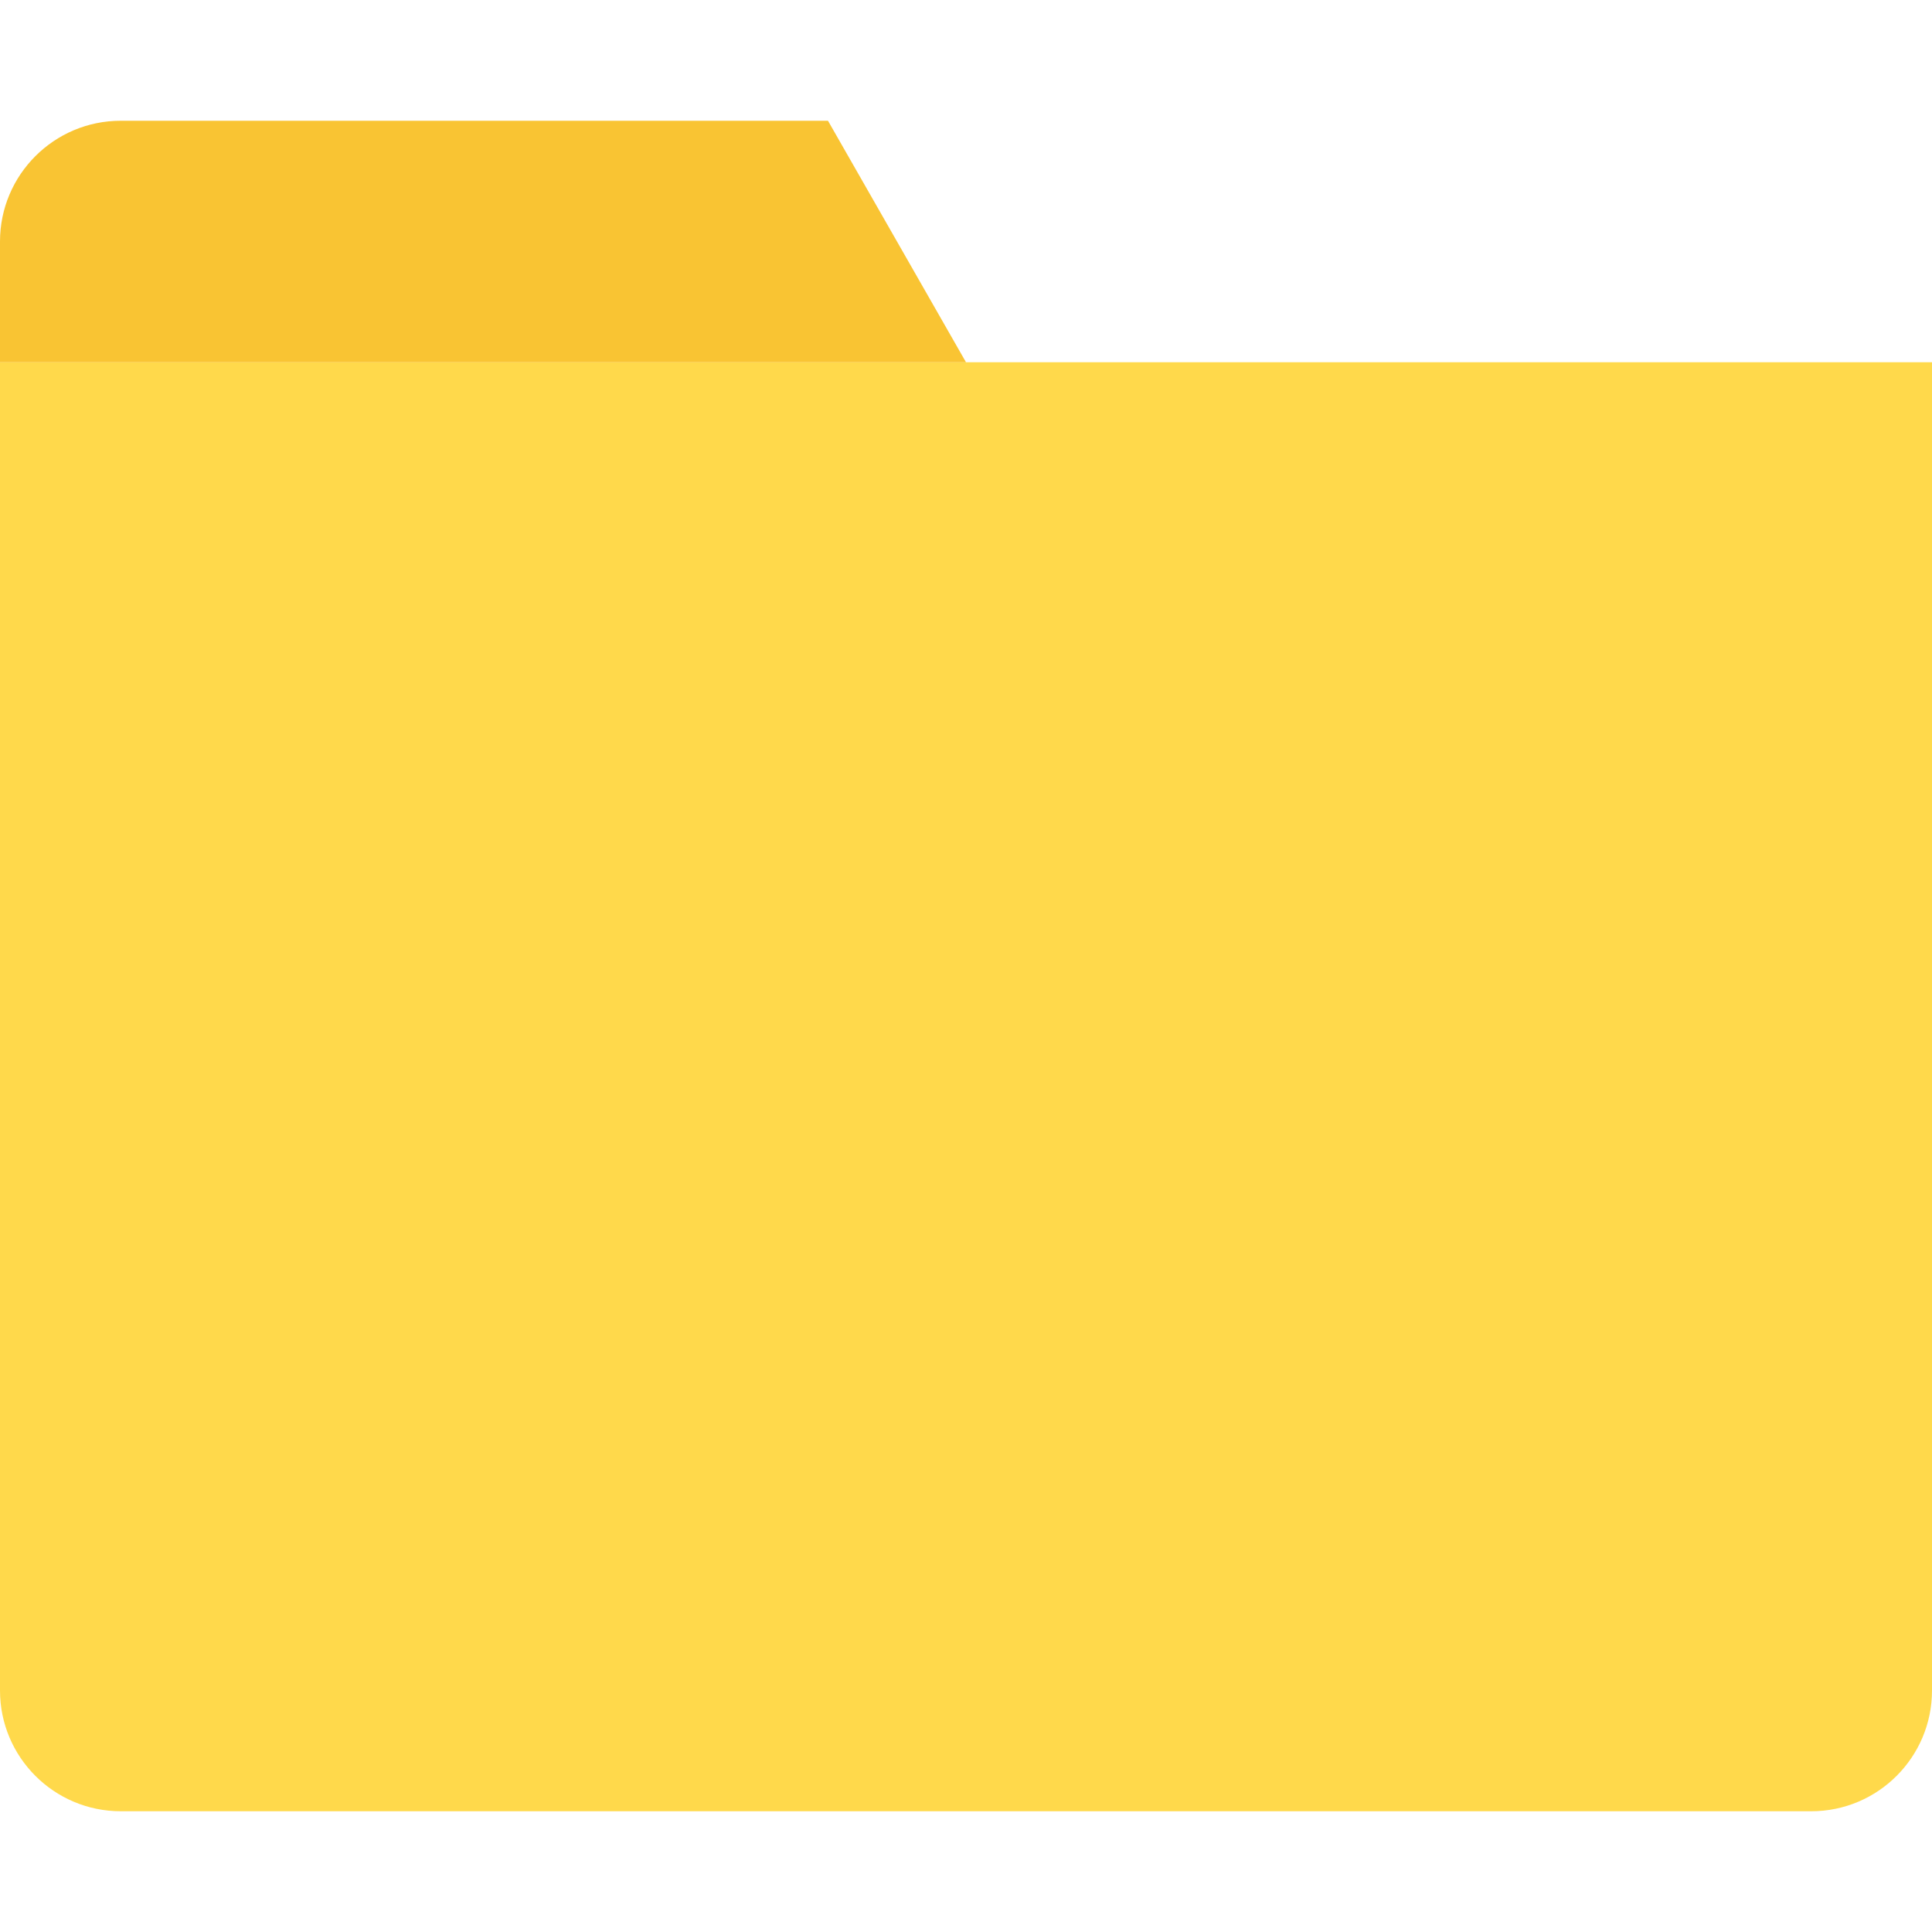 <?xml version="1.0" encoding="UTF-8"?>
<svg width="16px" height="16px" viewBox="0 0 16 16" version="1.1" xmlns="http://www.w3.org/2000/svg" xmlns:xlink="http://www.w3.org/1999/xlink">
    <!-- Generator: Sketch 49.1 (51147) - http://www.bohemiancoding.com/sketch -->
    <title>folder</title>
    <desc>Created with Sketch.</desc>
    <defs></defs>
    <g id="Test-Case---Create-&amp;-Edit" stroke="none" stroke-width="1" fill="none" fill-rule="evenodd">
        <g id="用例管理-创建用例-选择模块" transform="translate(-46, -72)">
            <g id="left-side">
                <g id="case-section-list" transform="translate(0, 64)">
                    <g id="case-section">
                        <g id="section-row">
                            <g id="folder" transform="translate(46, 8)">
                                <g id="yellow">
                                    <g transform="translate(0, 1)">
                                        <path d="M0,2 L16,2 L16,13 C16,13.552 15.552,14 15,14 L1,14 C0.448,14 6.76353751e-17,13.552 0,13 L0,2 Z" id="Rectangle-10" fill="#FFD94B"></path>
                                        <path d="M1,0 L6.857,0 L8,2 L0,2 L0,1 C-6.76353751e-17,0.448 0.448,1.01453063e-16 1,0 Z" id="Rectangle-11" fill="#F9C433"></path>
                                    </g>
                                </g>
                            </g>
                        </g>
                    </g>
                </g>
            </g>
        </g>
    </g>
</svg>